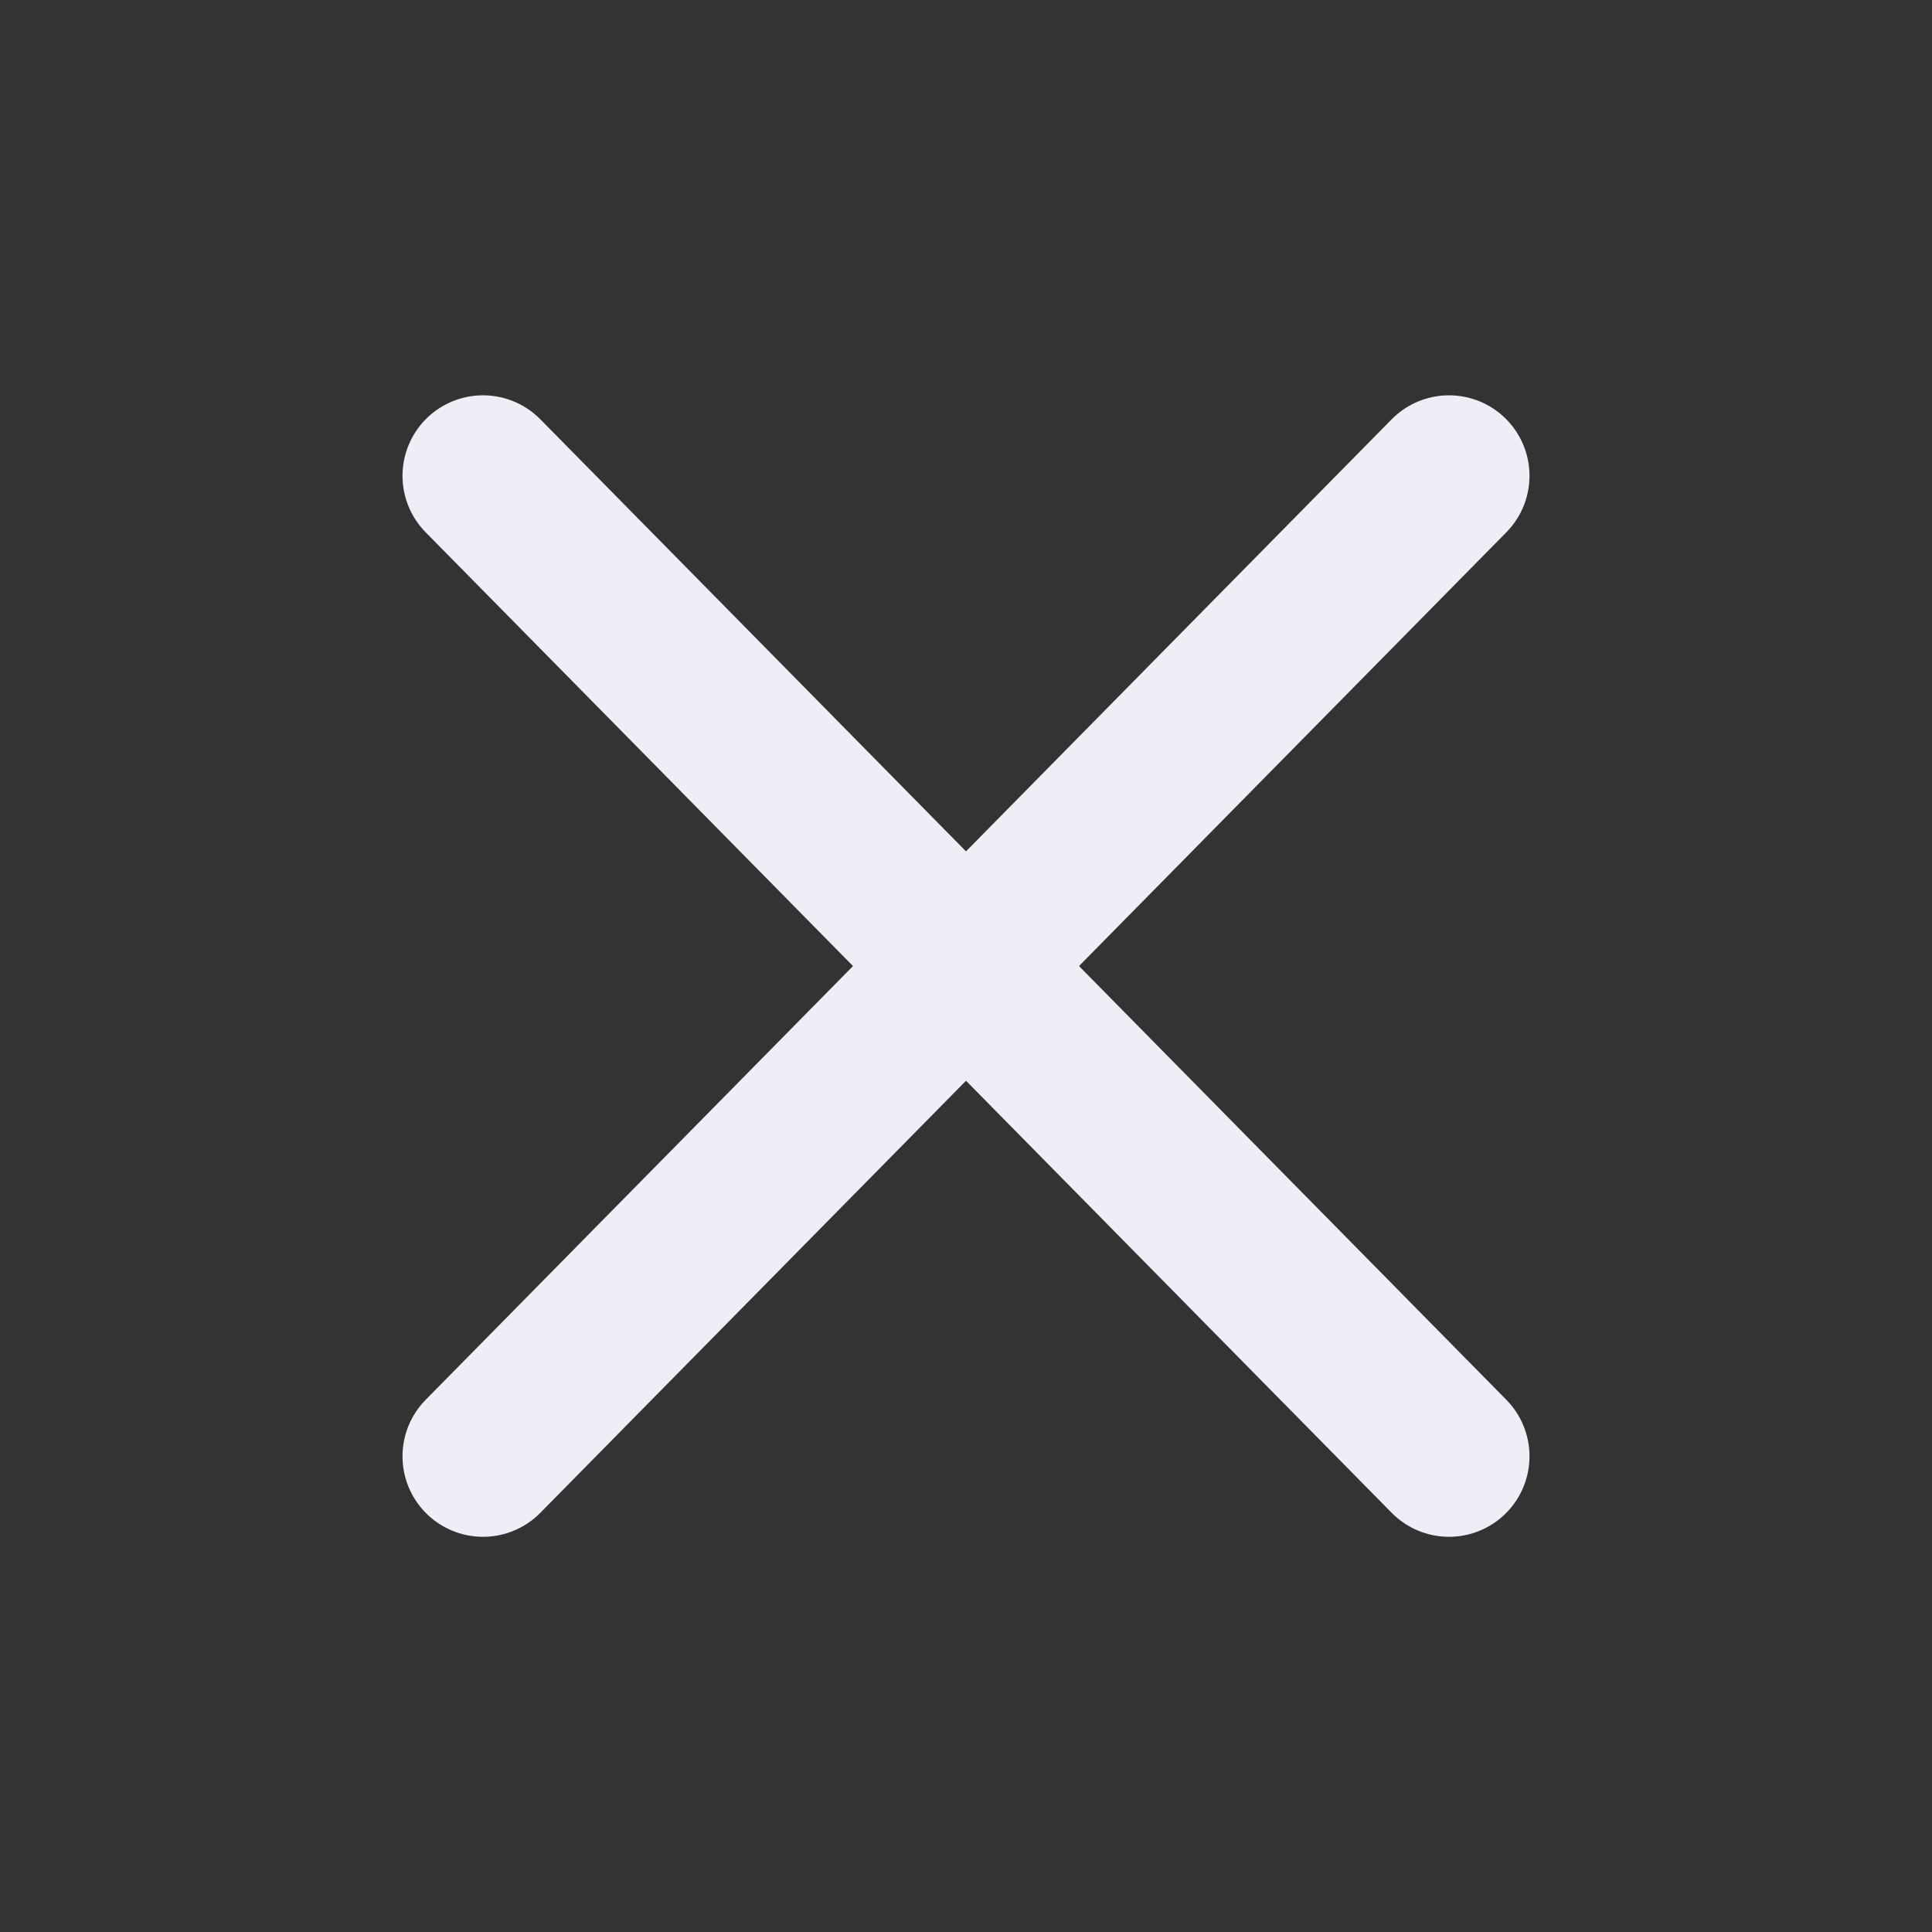 <svg width="18" height="18" viewBox="0 0 18 18" fill="none" xmlns="http://www.w3.org/2000/svg">
<rect x="0" y="0" width="18" height="18" fill="#333333" stroke="none"/>
<path d="M13.5 4.433L4.5 13.568" stroke="#EDEEF6" stroke-width="1.5" stroke-linecap="round" stroke-linejoin="round"/>
<path d="M4.5 4.433L13.5 13.568" stroke="#EDEEF6" stroke-width="1.5" stroke-linecap="round" stroke-linejoin="round"/>
</svg>
